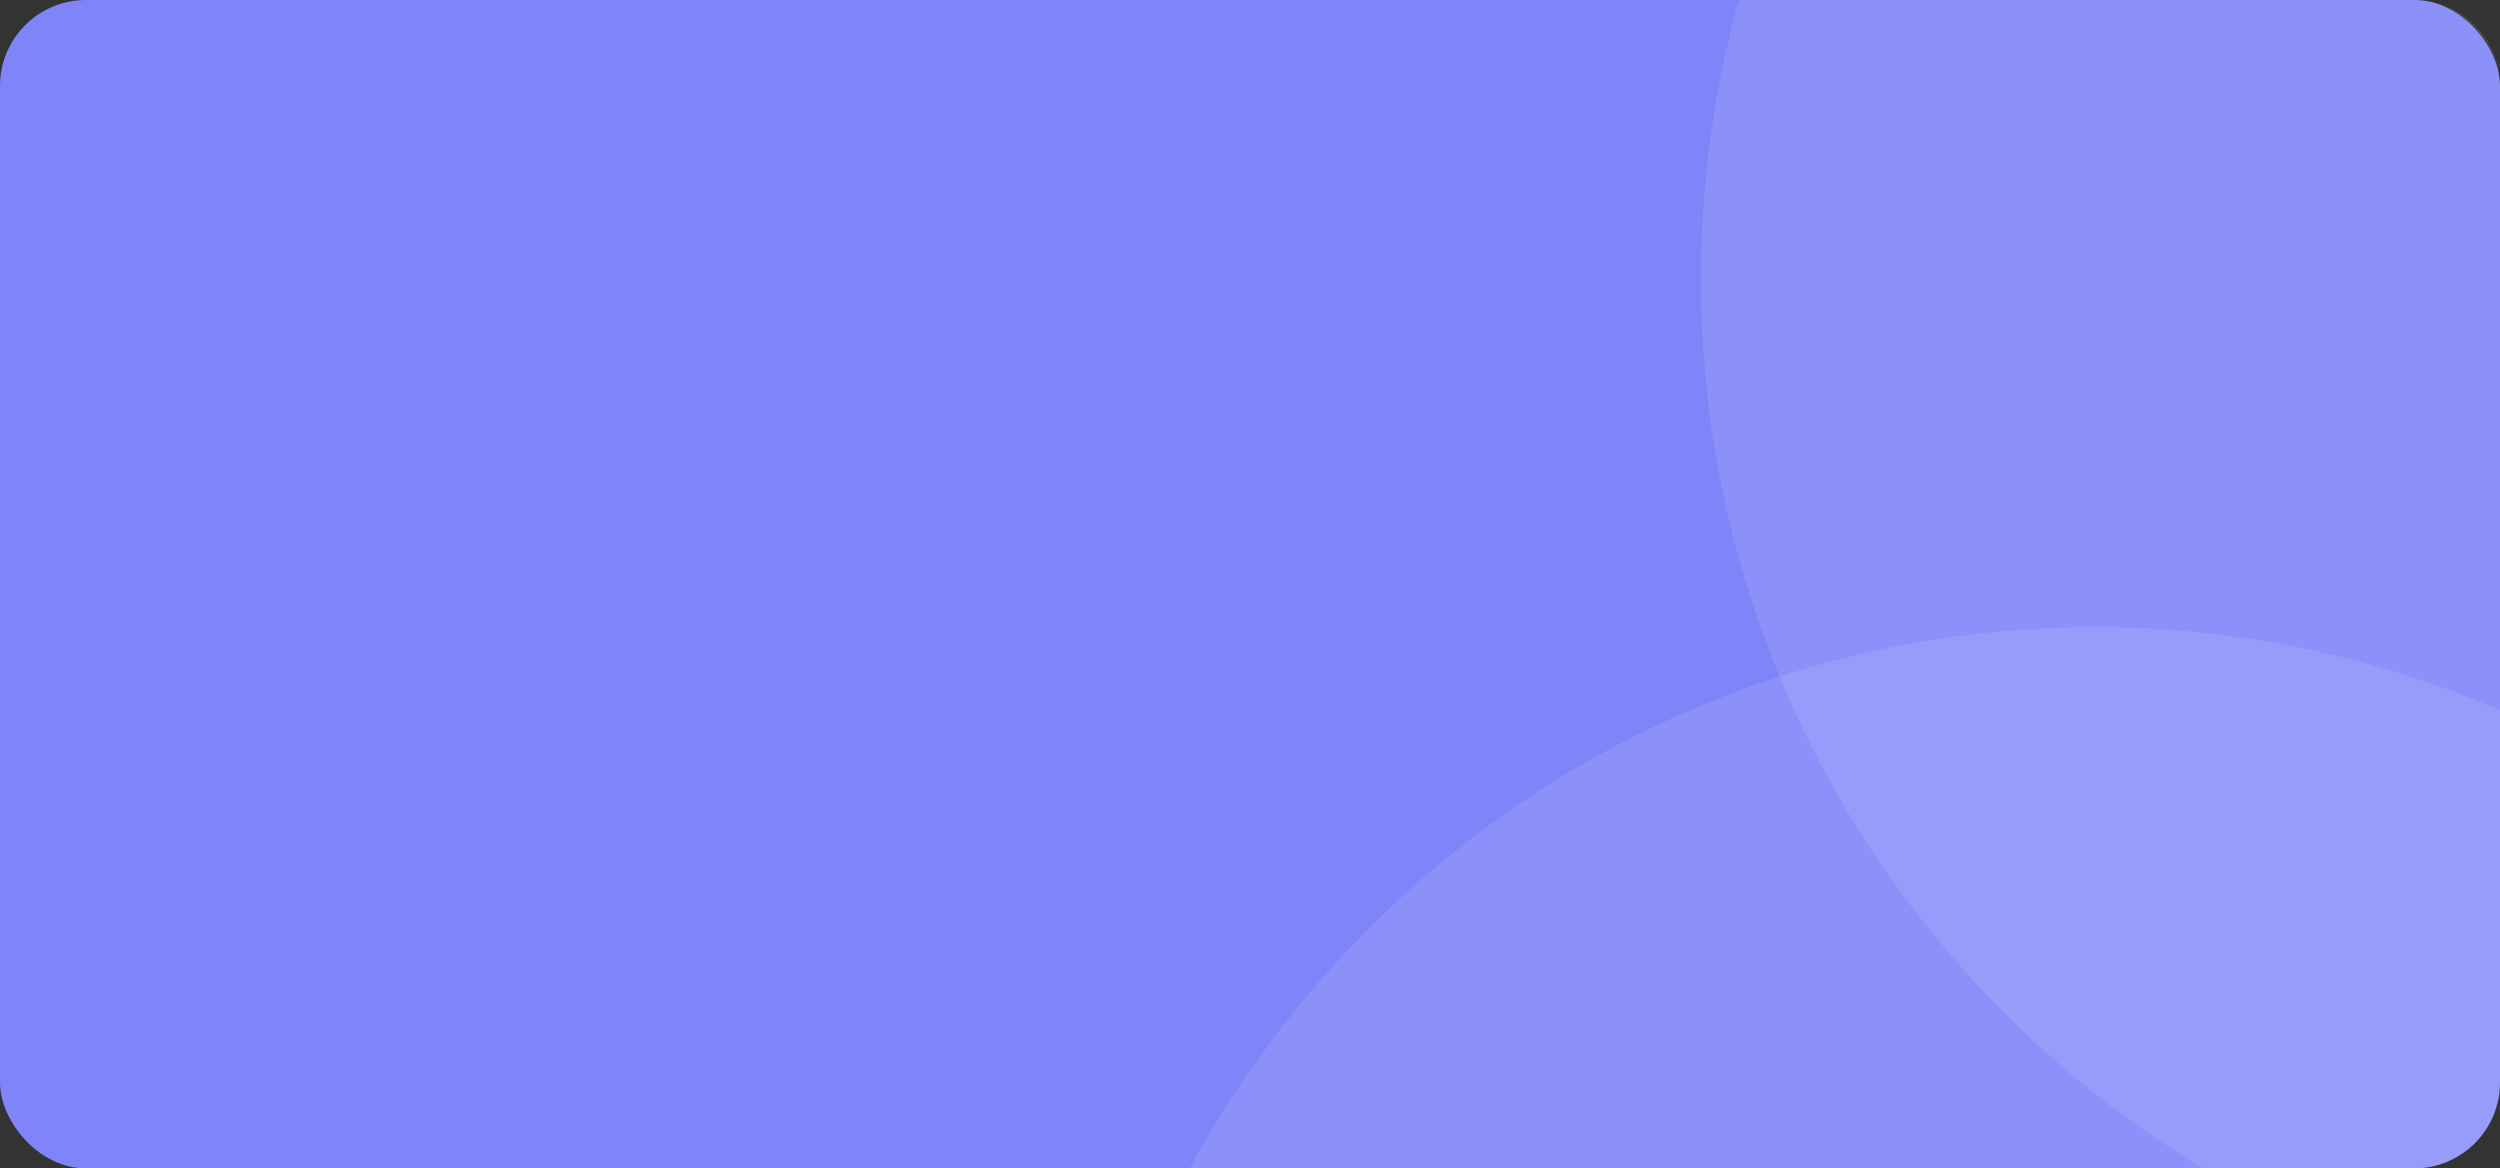 <svg width="291" height="136" viewBox="0 0 291 136" fill="none" xmlns="http://www.w3.org/2000/svg">
<rect x="0" y="0" width="291" height="136" fill="#333333" stroke="none"/>
<rect y="-3.05176e-05" width="291" height="136" rx="10" fill="#7F85F8"/>
<path fill-rule="evenodd" clip-rule="evenodd" d="M202.41 -3.05176e-05H281C286.523 -3.05176e-05 291 4.477 291 10V126C291 131.523 286.523 136 281 136H256.439C221.437 114.961 198 76.482 198 32.5C198 21.239 199.536 10.339 202.41 -3.05176e-05Z" fill="white" fill-opacity="0.1"/>
<path fill-rule="evenodd" clip-rule="evenodd" d="M291 82.682V126C291 131.523 286.523 136 281 136H138.499C158.805 98.471 198.37 73 243.852 73C260.591 73 276.529 76.45 291 82.682Z" fill="white" fill-opacity="0.1"/>
</svg>
